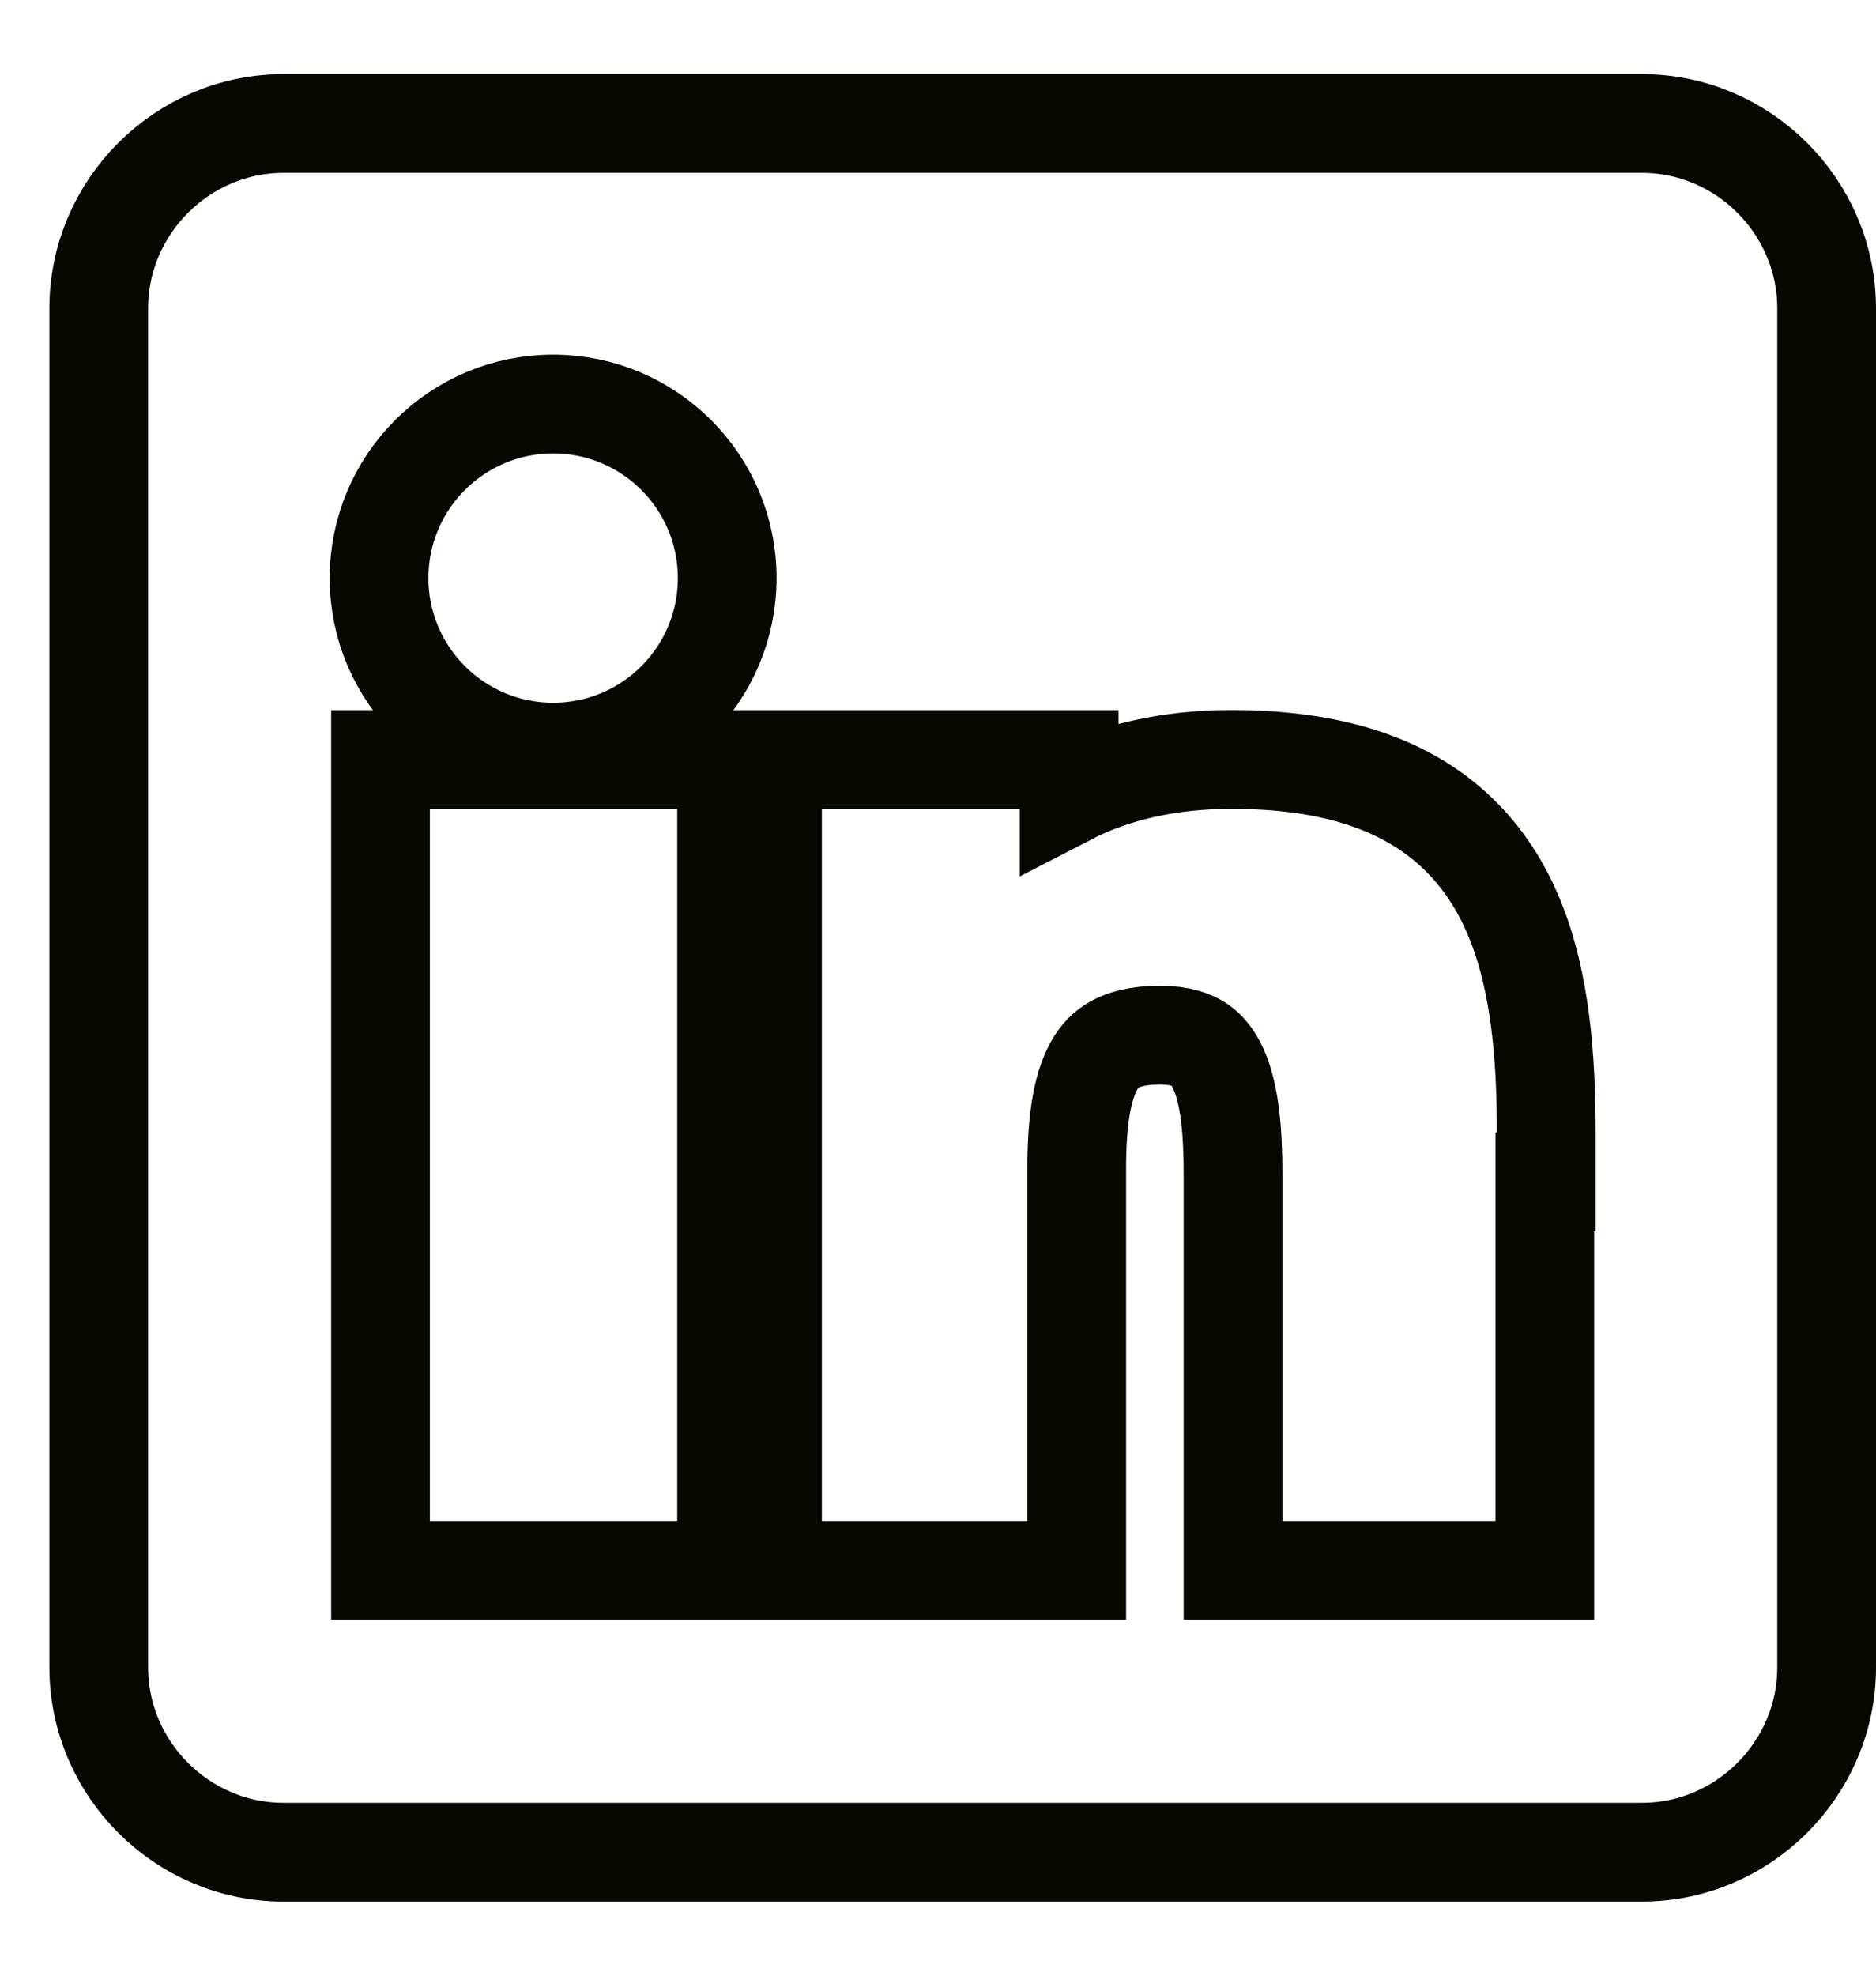 <svg width="19" height="20" viewBox="0 0 19 20" fill="none" xmlns="http://www.w3.org/2000/svg">
<path d="M6.859 15.896H7.359V15.396V9.684V8.189V7.689H6.859H4.354H3.854V8.189V15.396V15.896H4.354H6.859ZM12.471 7.688C11.837 7.688 11.277 7.819 10.828 8.051V7.689H10.328H8.324H7.824V8.189V15.396V15.896H8.324H10.405H10.905V15.396V11.835C10.905 11.371 10.953 11.02 11.078 10.793C11.133 10.692 11.201 10.622 11.289 10.573C11.38 10.523 11.521 10.479 11.748 10.479C11.954 10.479 12.074 10.526 12.148 10.575C12.222 10.626 12.287 10.703 12.342 10.825C12.46 11.092 12.488 11.473 12.488 11.895V15.396V15.896H12.988H15.146H15.646V15.396V11.965H15.66V11.465C15.66 11.067 15.644 10.7 15.6 10.353C15.508 9.622 15.284 8.931 14.757 8.43C14.224 7.923 13.464 7.688 12.471 7.688ZM2.871 1.25H16.629C17.656 1.25 18.5 2.095 18.5 3.121V16.879C18.5 17.905 17.656 18.75 16.629 18.75H2.871C1.844 18.75 1 17.905 1 16.879V3.121C1 2.095 1.844 1.25 2.871 1.25ZM3.839 5.852C3.839 6.825 4.629 7.614 5.602 7.614C6.576 7.614 7.365 6.825 7.365 5.852C7.365 4.878 6.575 4.09 5.602 4.09C4.629 4.09 3.839 4.878 3.839 5.852Z" stroke="#080800"/>
</svg>
